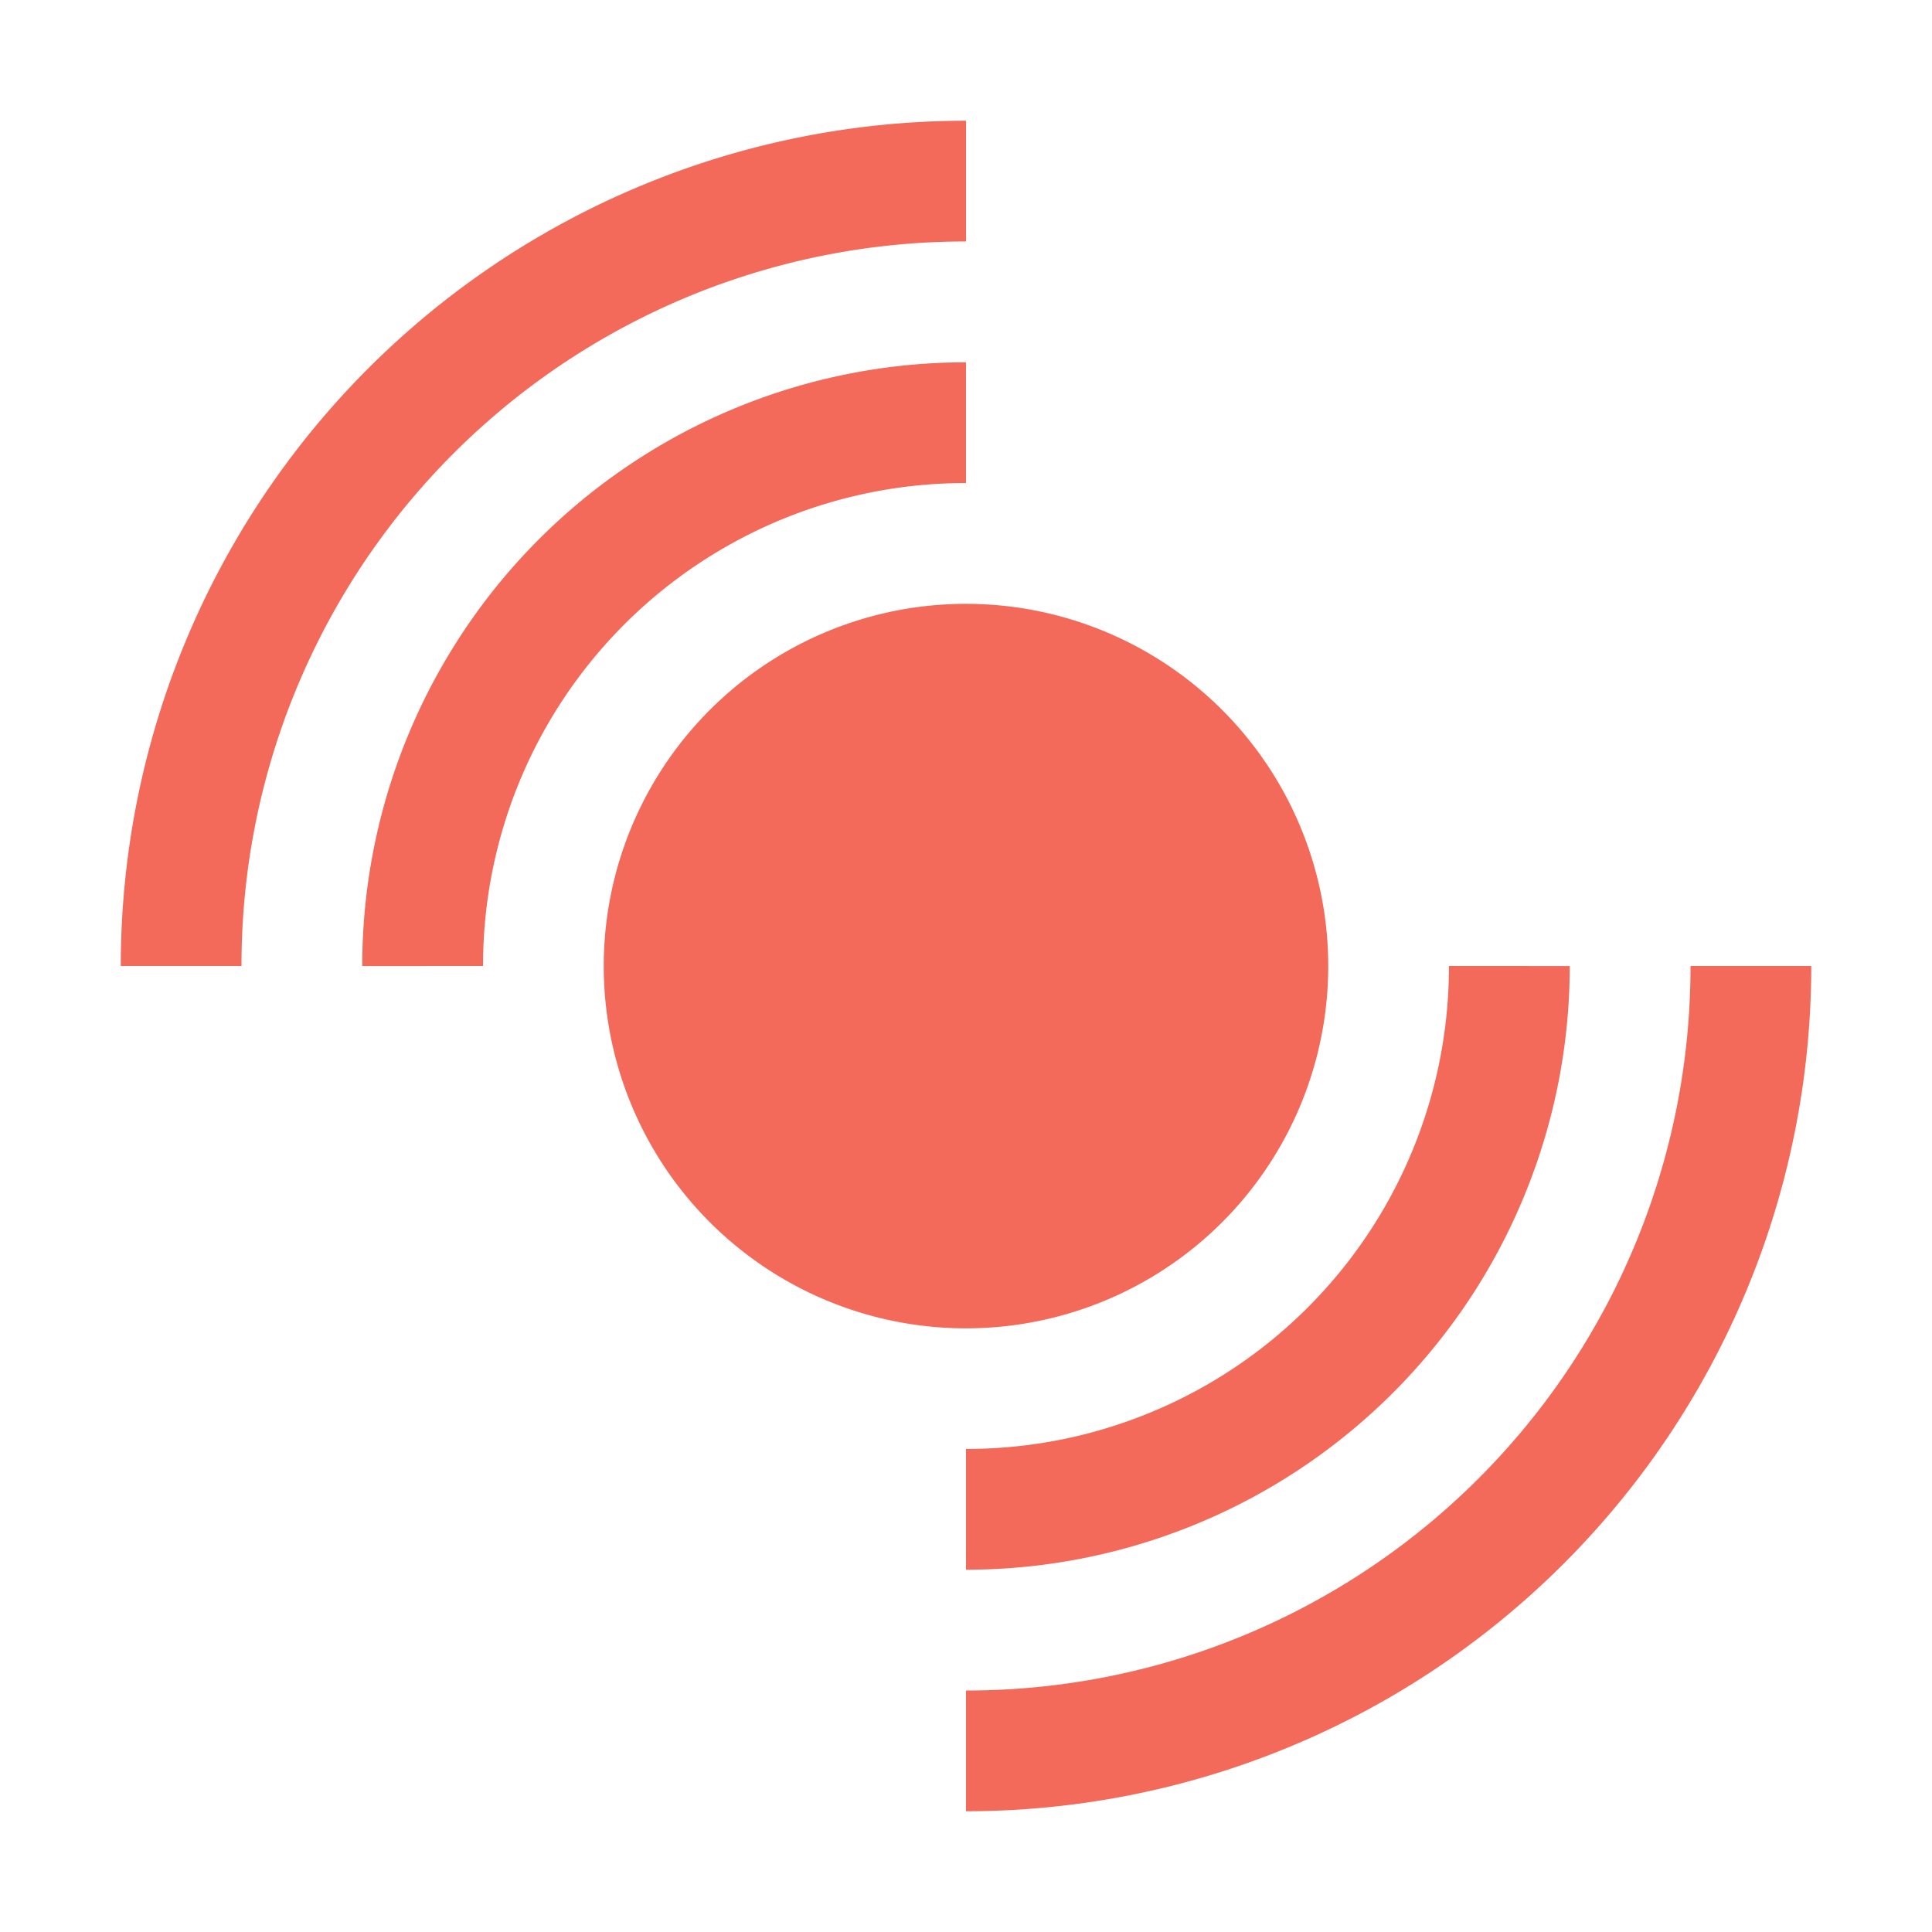 <?xml version="1.0" standalone="no"?><!DOCTYPE svg PUBLIC "-//W3C//DTD SVG 1.1//EN"
    "http://www.w3.org/Graphics/SVG/1.1/DTD/svg11.dtd">
<svg class="icon" width="32px" height="32.00px" viewBox="0 0 1024 1024" version="1.1"
     xmlns="http://www.w3.org/2000/svg">
    <path fill="#F36A5A"
          d="M421.49 421.49a128 128 0 1 0 181.019 181.019 128 128 0 1 0-181.019-181.019z"/>
    <path fill="#F36A5A"
          d="M368.819 639.972a192 192 0 1 0 286.353-255.848 192 192 0 1 0-286.353 255.848z"/>
    <path fill="#F36A5A"
          d="M959.995 512l-63.993 0a383.62 383.62 0 0 1-384.001 384.001l0 63.993a448 448 0 0 0 448.002-448.002zM512 256.027l-0.007-64a320 320 0 0 0-320.001 320.001L256.027 512a255.73 255.73 0 0 1 255.973-255.973z m320.001 255.994L767.973 512a255.73 255.73 0 0 1-255.973 255.973l0 64.007a320 320 0 0 0 320.001-320.001zM156.113 367.467a383.62 383.62 0 0 1 355.901-239.483l0-63.993a448 448 0 0 0-448.002 448.002l63.993 0a382.8 382.8 0 0 1 28.107-144.526z"/>
</svg>
